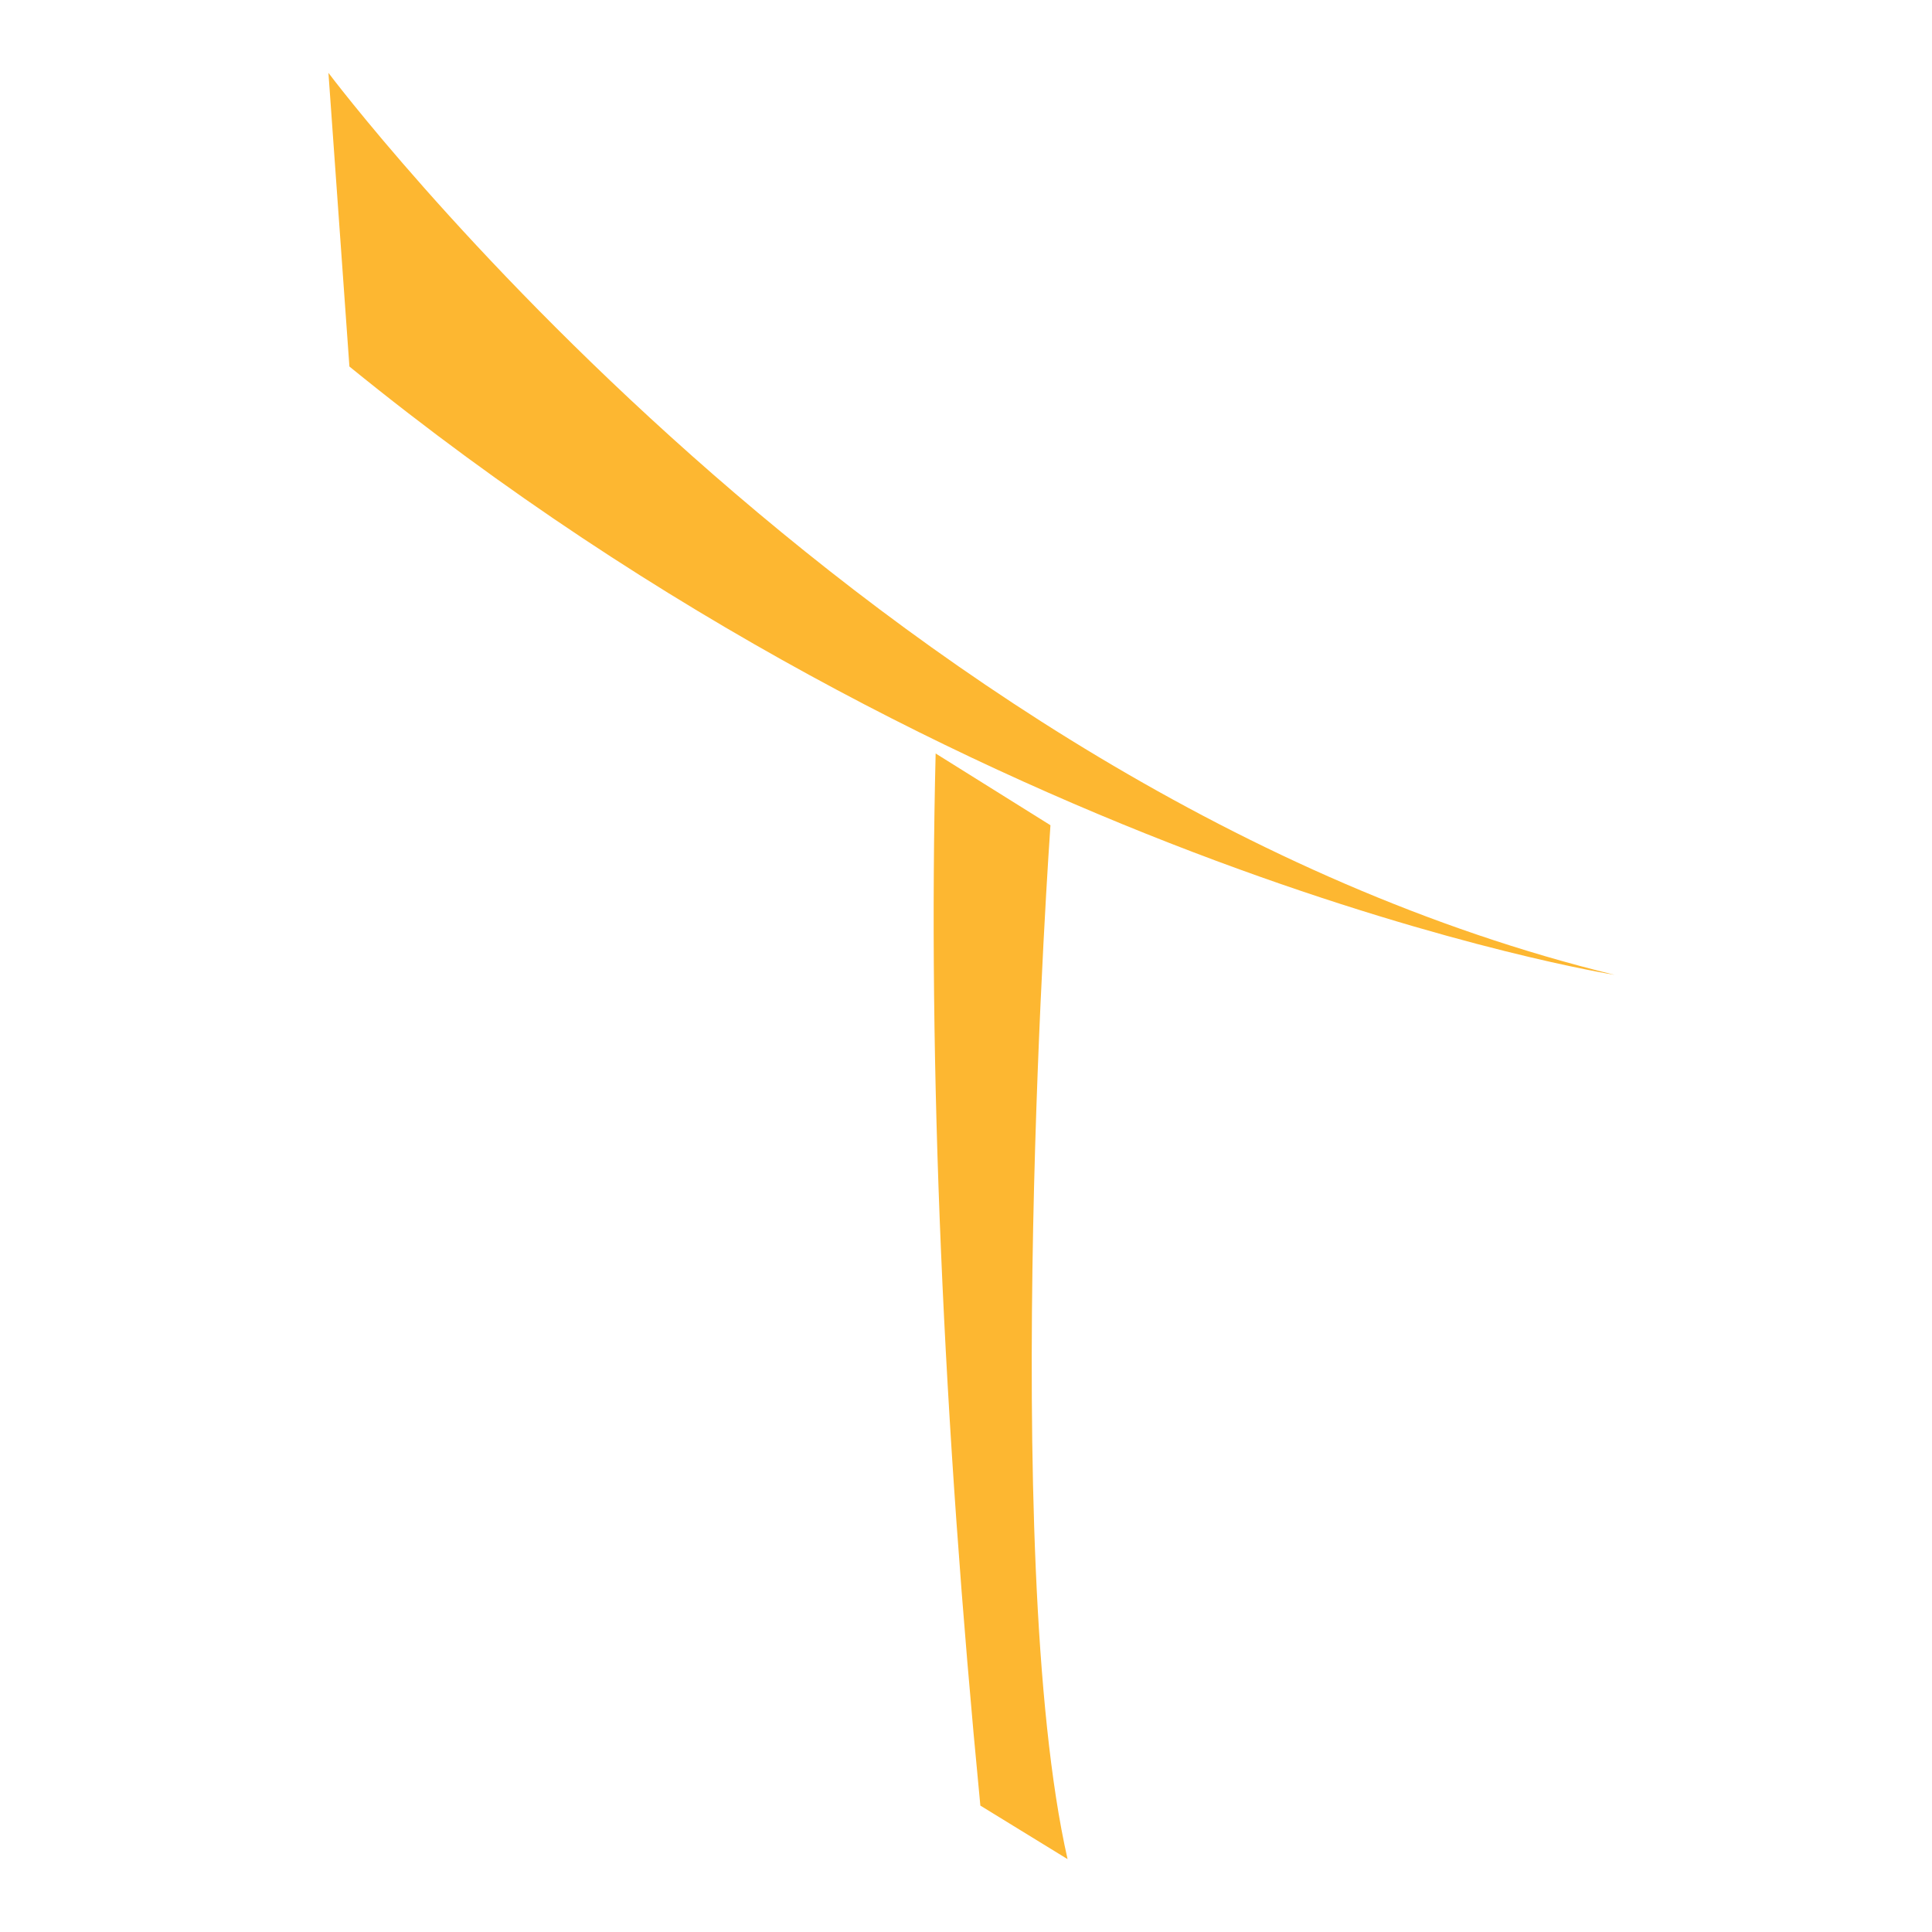 <svg xmlns="http://www.w3.org/2000/svg" xml:space="preserve" id="Layer_1" x="0" y="0" style="enable-background:new 0 0 350 350" version="1.1" viewBox="0 0 350 350"><style type="text/css">.st0{fill-rule:evenodd;clip-rule:evenodd;fill:#fdb731}</style><g id="about"><g id="PropCare_aboutUs" transform="translate(-1130 -929)"><g id="Group-8" transform="translate(0 805)"><g id="Group-55" transform="translate(813 124)"><g id="visionGraphic" transform="translate(317)"><path id="Fill-1" d="M59.5 13.2s97.8 130.4 233 163.4c0 0-116.5-18.5-229.2-110.2l-3.8-53.2z" class="st0"/><path id="Fill-4" d="M190.3 149.5s-9.4 132.2 3.1 187.3l-15.8-9.7c-6.8-70.2-9.5-133.8-8.1-190.6l20.8 13z" class="st0"/></g></g></g></g></g></svg>